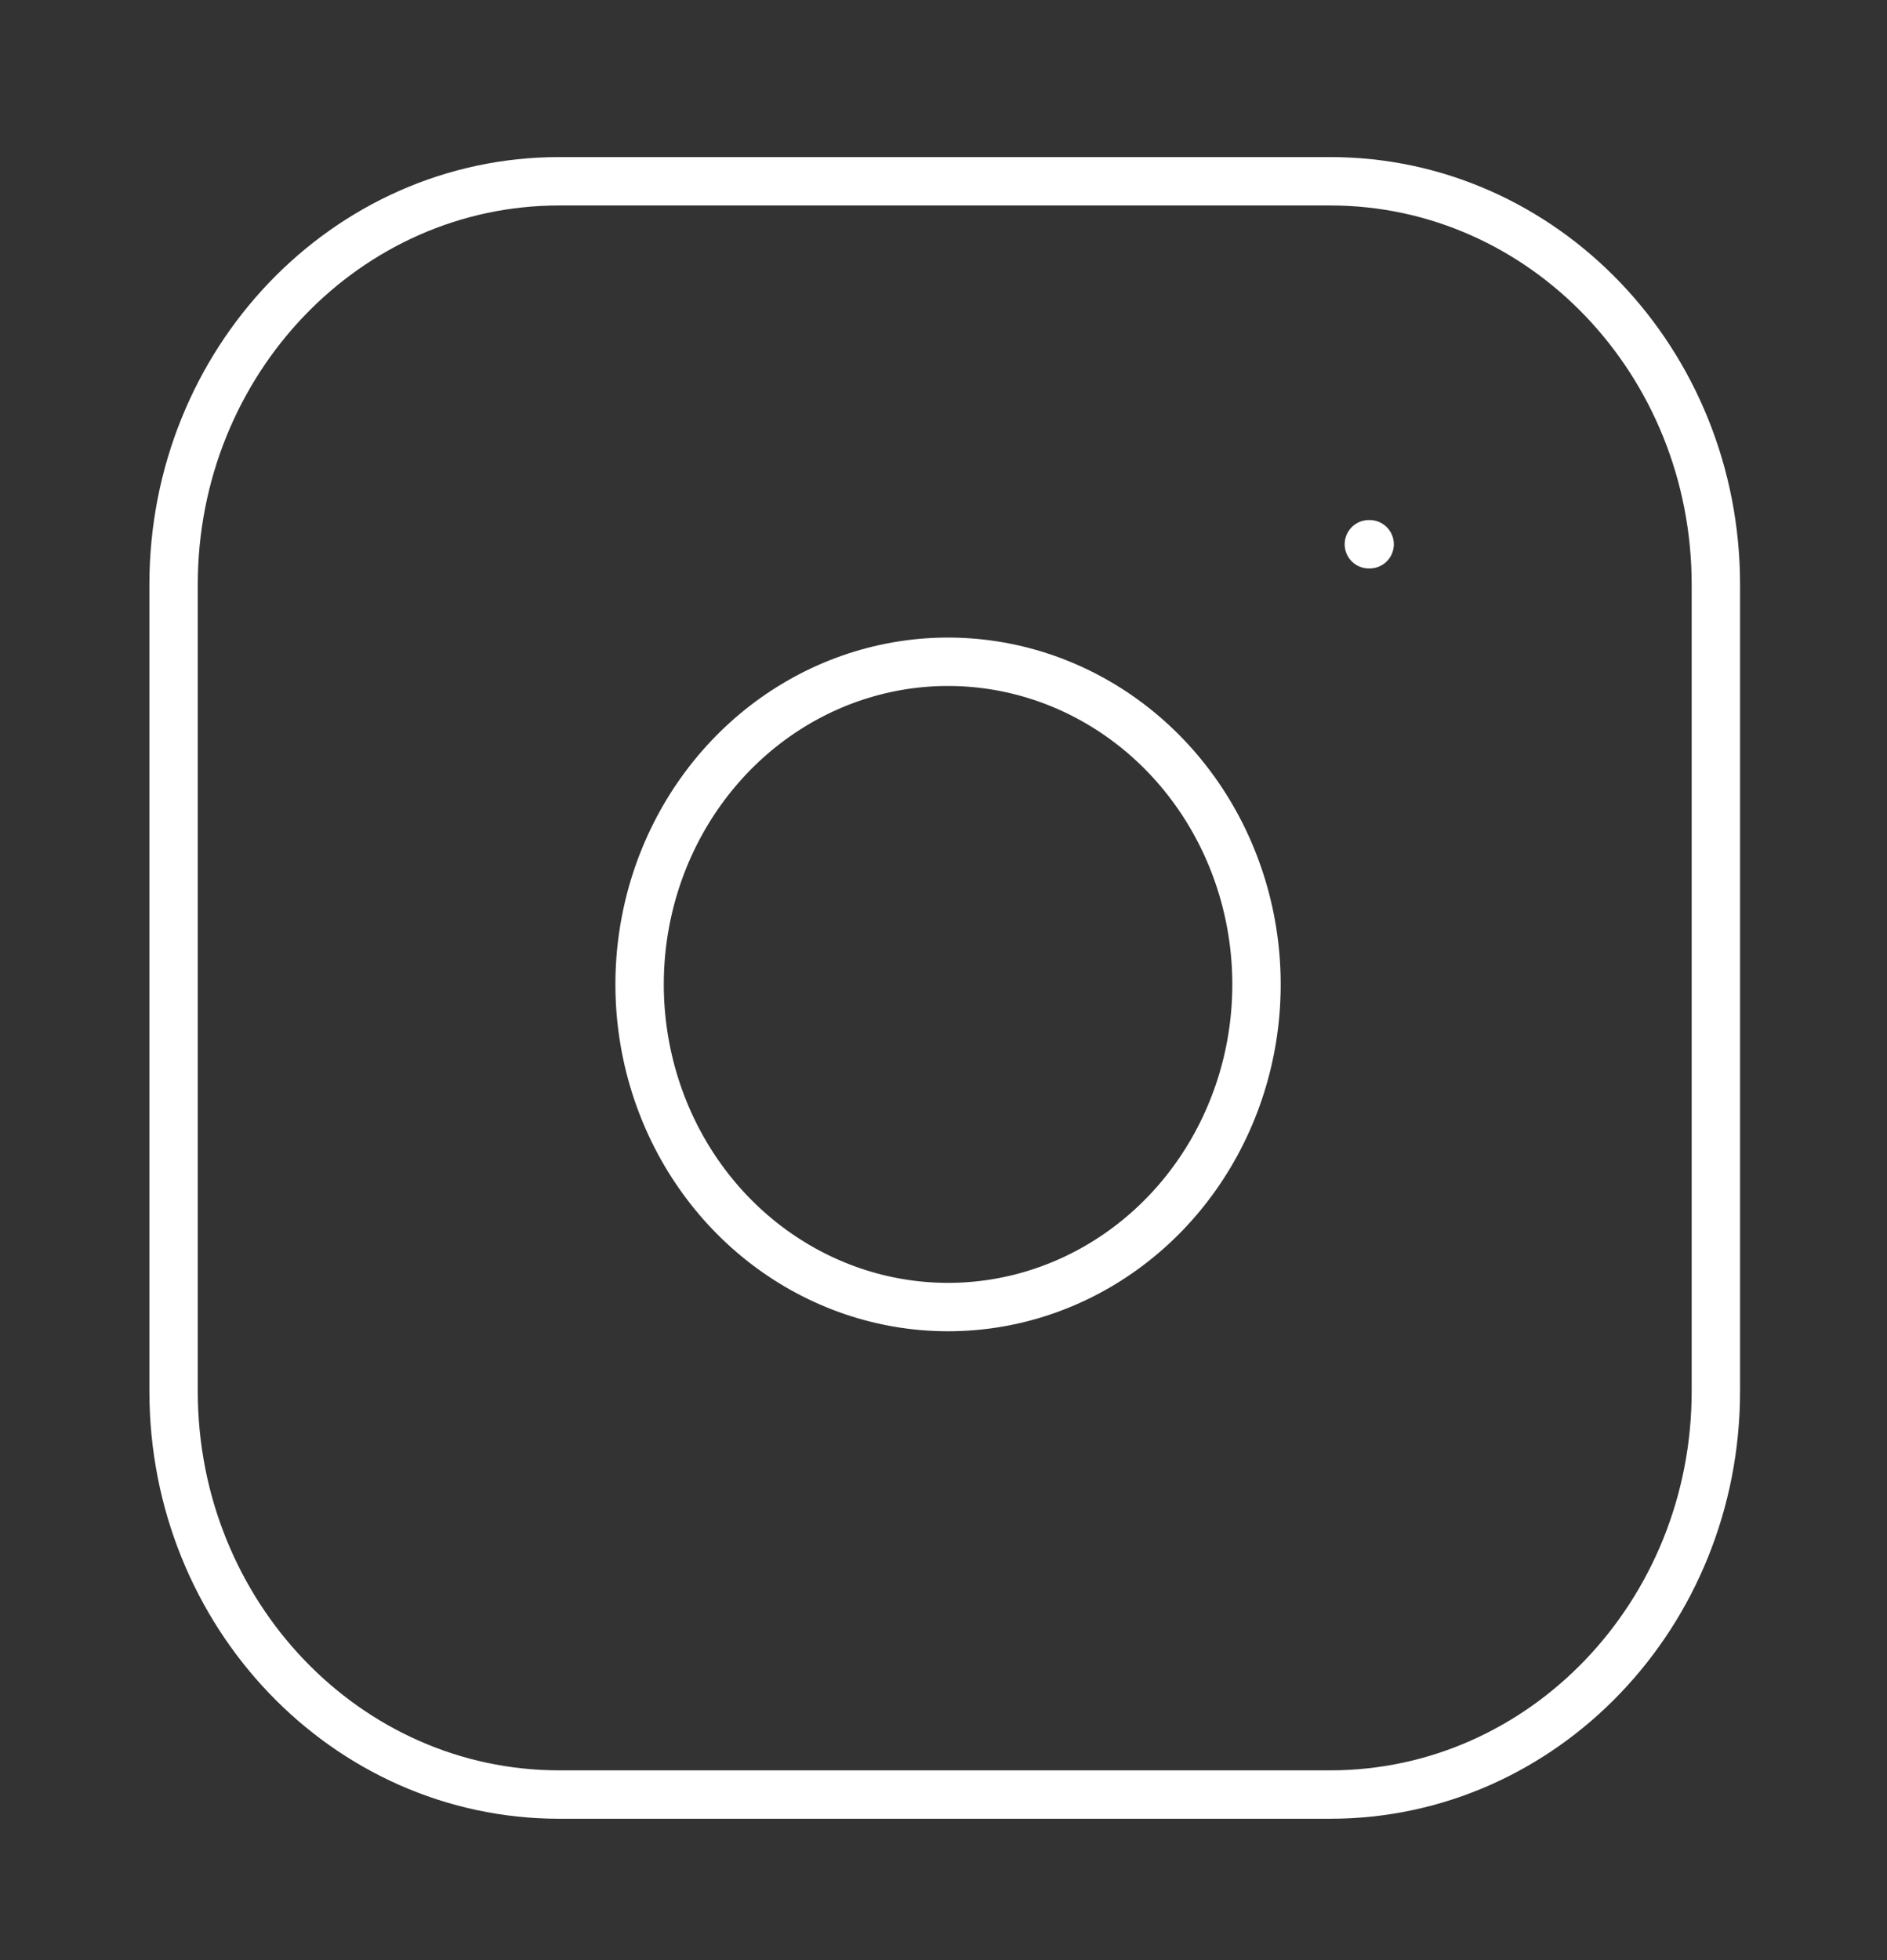 <svg width="78" height="81" viewBox="0 0 78 81" fill="none" xmlns="http://www.w3.org/2000/svg">
<rect x="0" y="0" width="78" height="81" fill="#333333" stroke="none"/>
<path d="M54.988 7.491H23.113C14.31 7.491 7.175 14.953 7.175 24.158V57.491C7.175 66.696 14.31 74.158 23.113 74.158H54.988C63.79 74.158 70.926 66.696 70.926 57.491V24.158C70.926 14.953 63.79 7.491 54.988 7.491Z" stroke="white" stroke-width="2" stroke-linecap="round" stroke-linejoin="round"/>
<path d="M51.8 38.724C52.194 41.499 51.741 44.332 50.505 46.821C49.27 49.31 47.316 51.329 44.92 52.59C42.525 53.851 39.81 54.29 37.163 53.844C34.515 53.399 32.069 52.091 30.172 50.108C28.276 48.125 27.026 45.567 26.6 42.798C26.174 40.03 26.593 37.191 27.799 34.686C29.005 32.181 30.935 30.137 33.316 28.845C35.696 27.553 38.406 27.08 41.058 27.491C43.764 27.911 46.27 29.229 48.204 31.252C50.138 33.275 51.399 35.895 51.8 38.724Z" stroke="white" stroke-width="2" stroke-linecap="round" stroke-linejoin="round"/>
<path d="M56.582 22.491H56.615" stroke="white" stroke-width="2" stroke-linecap="round" stroke-linejoin="round"/>
</svg>

